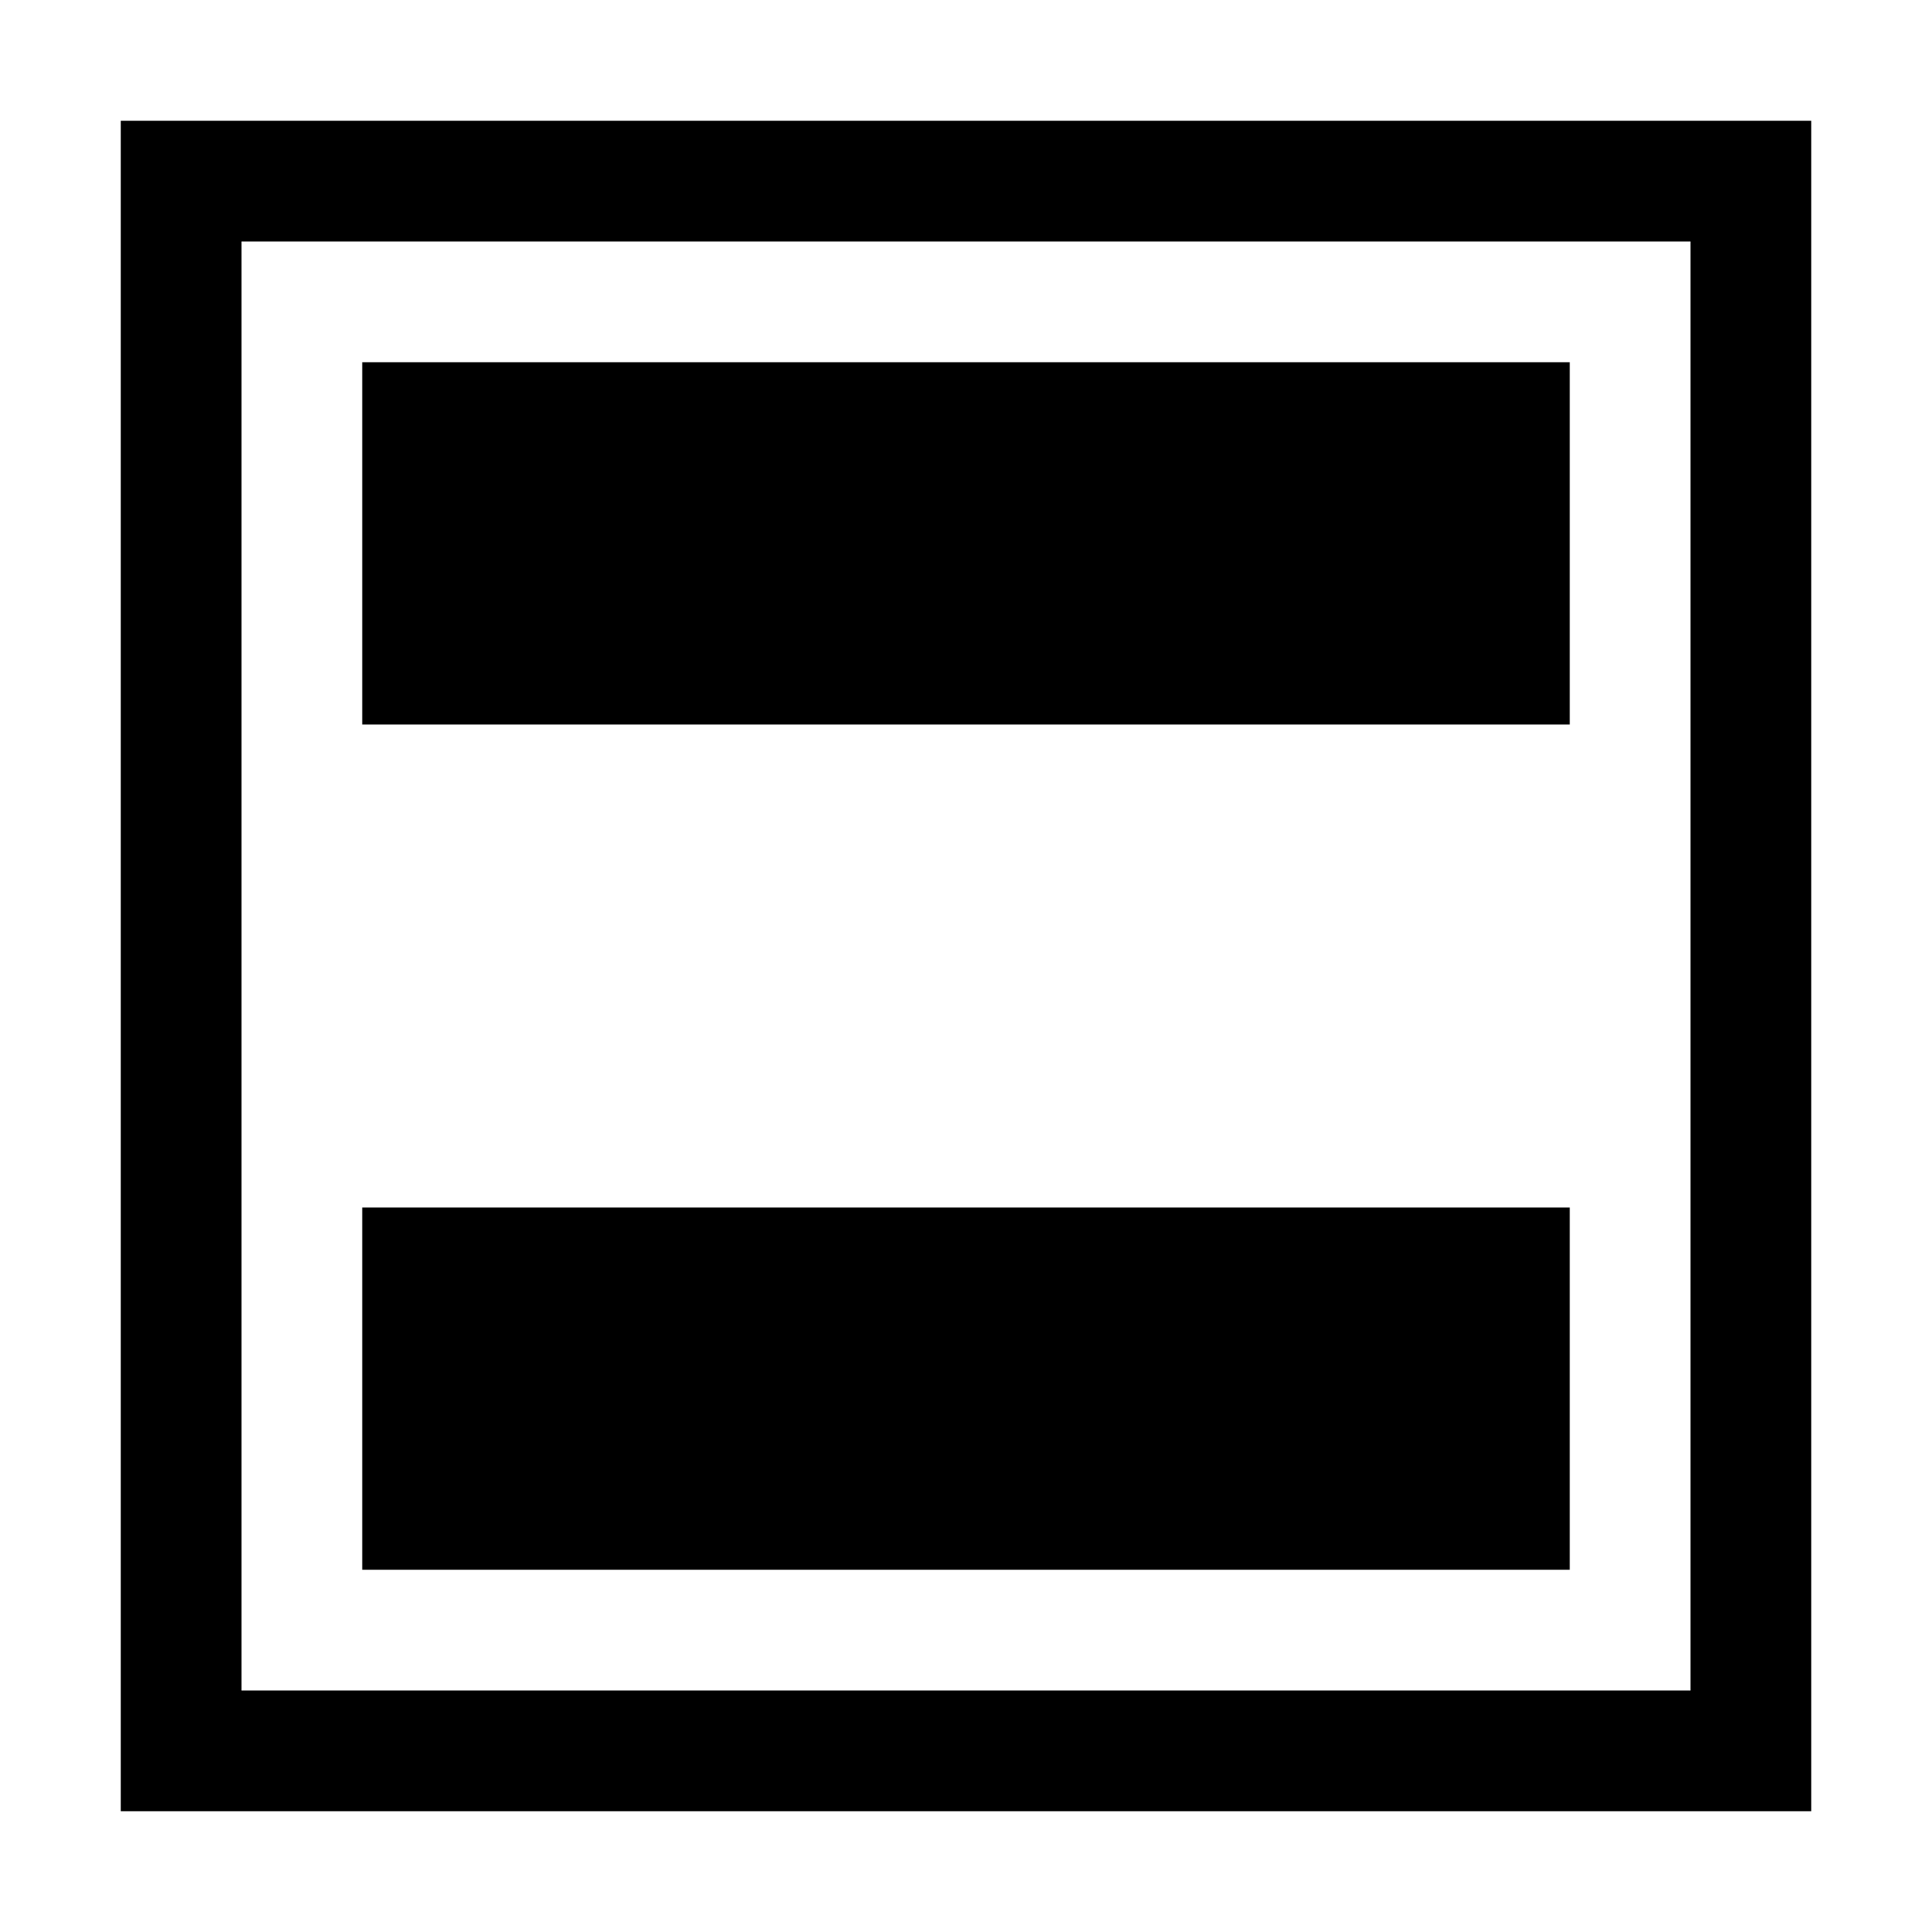 <?xml version="1.0" encoding="utf-8"?>
<svg xmlns="http://www.w3.org/2000/svg" width="512" height="512" viewBox="0 0 512 512">
    <path d="M480,32H32v448h448V32z M64,448V64h384v384H64z" />
    <rect x="96" y="96" width="320" height="96" />
    <rect x="96" y="320" width="320" height="96" />
</svg>
